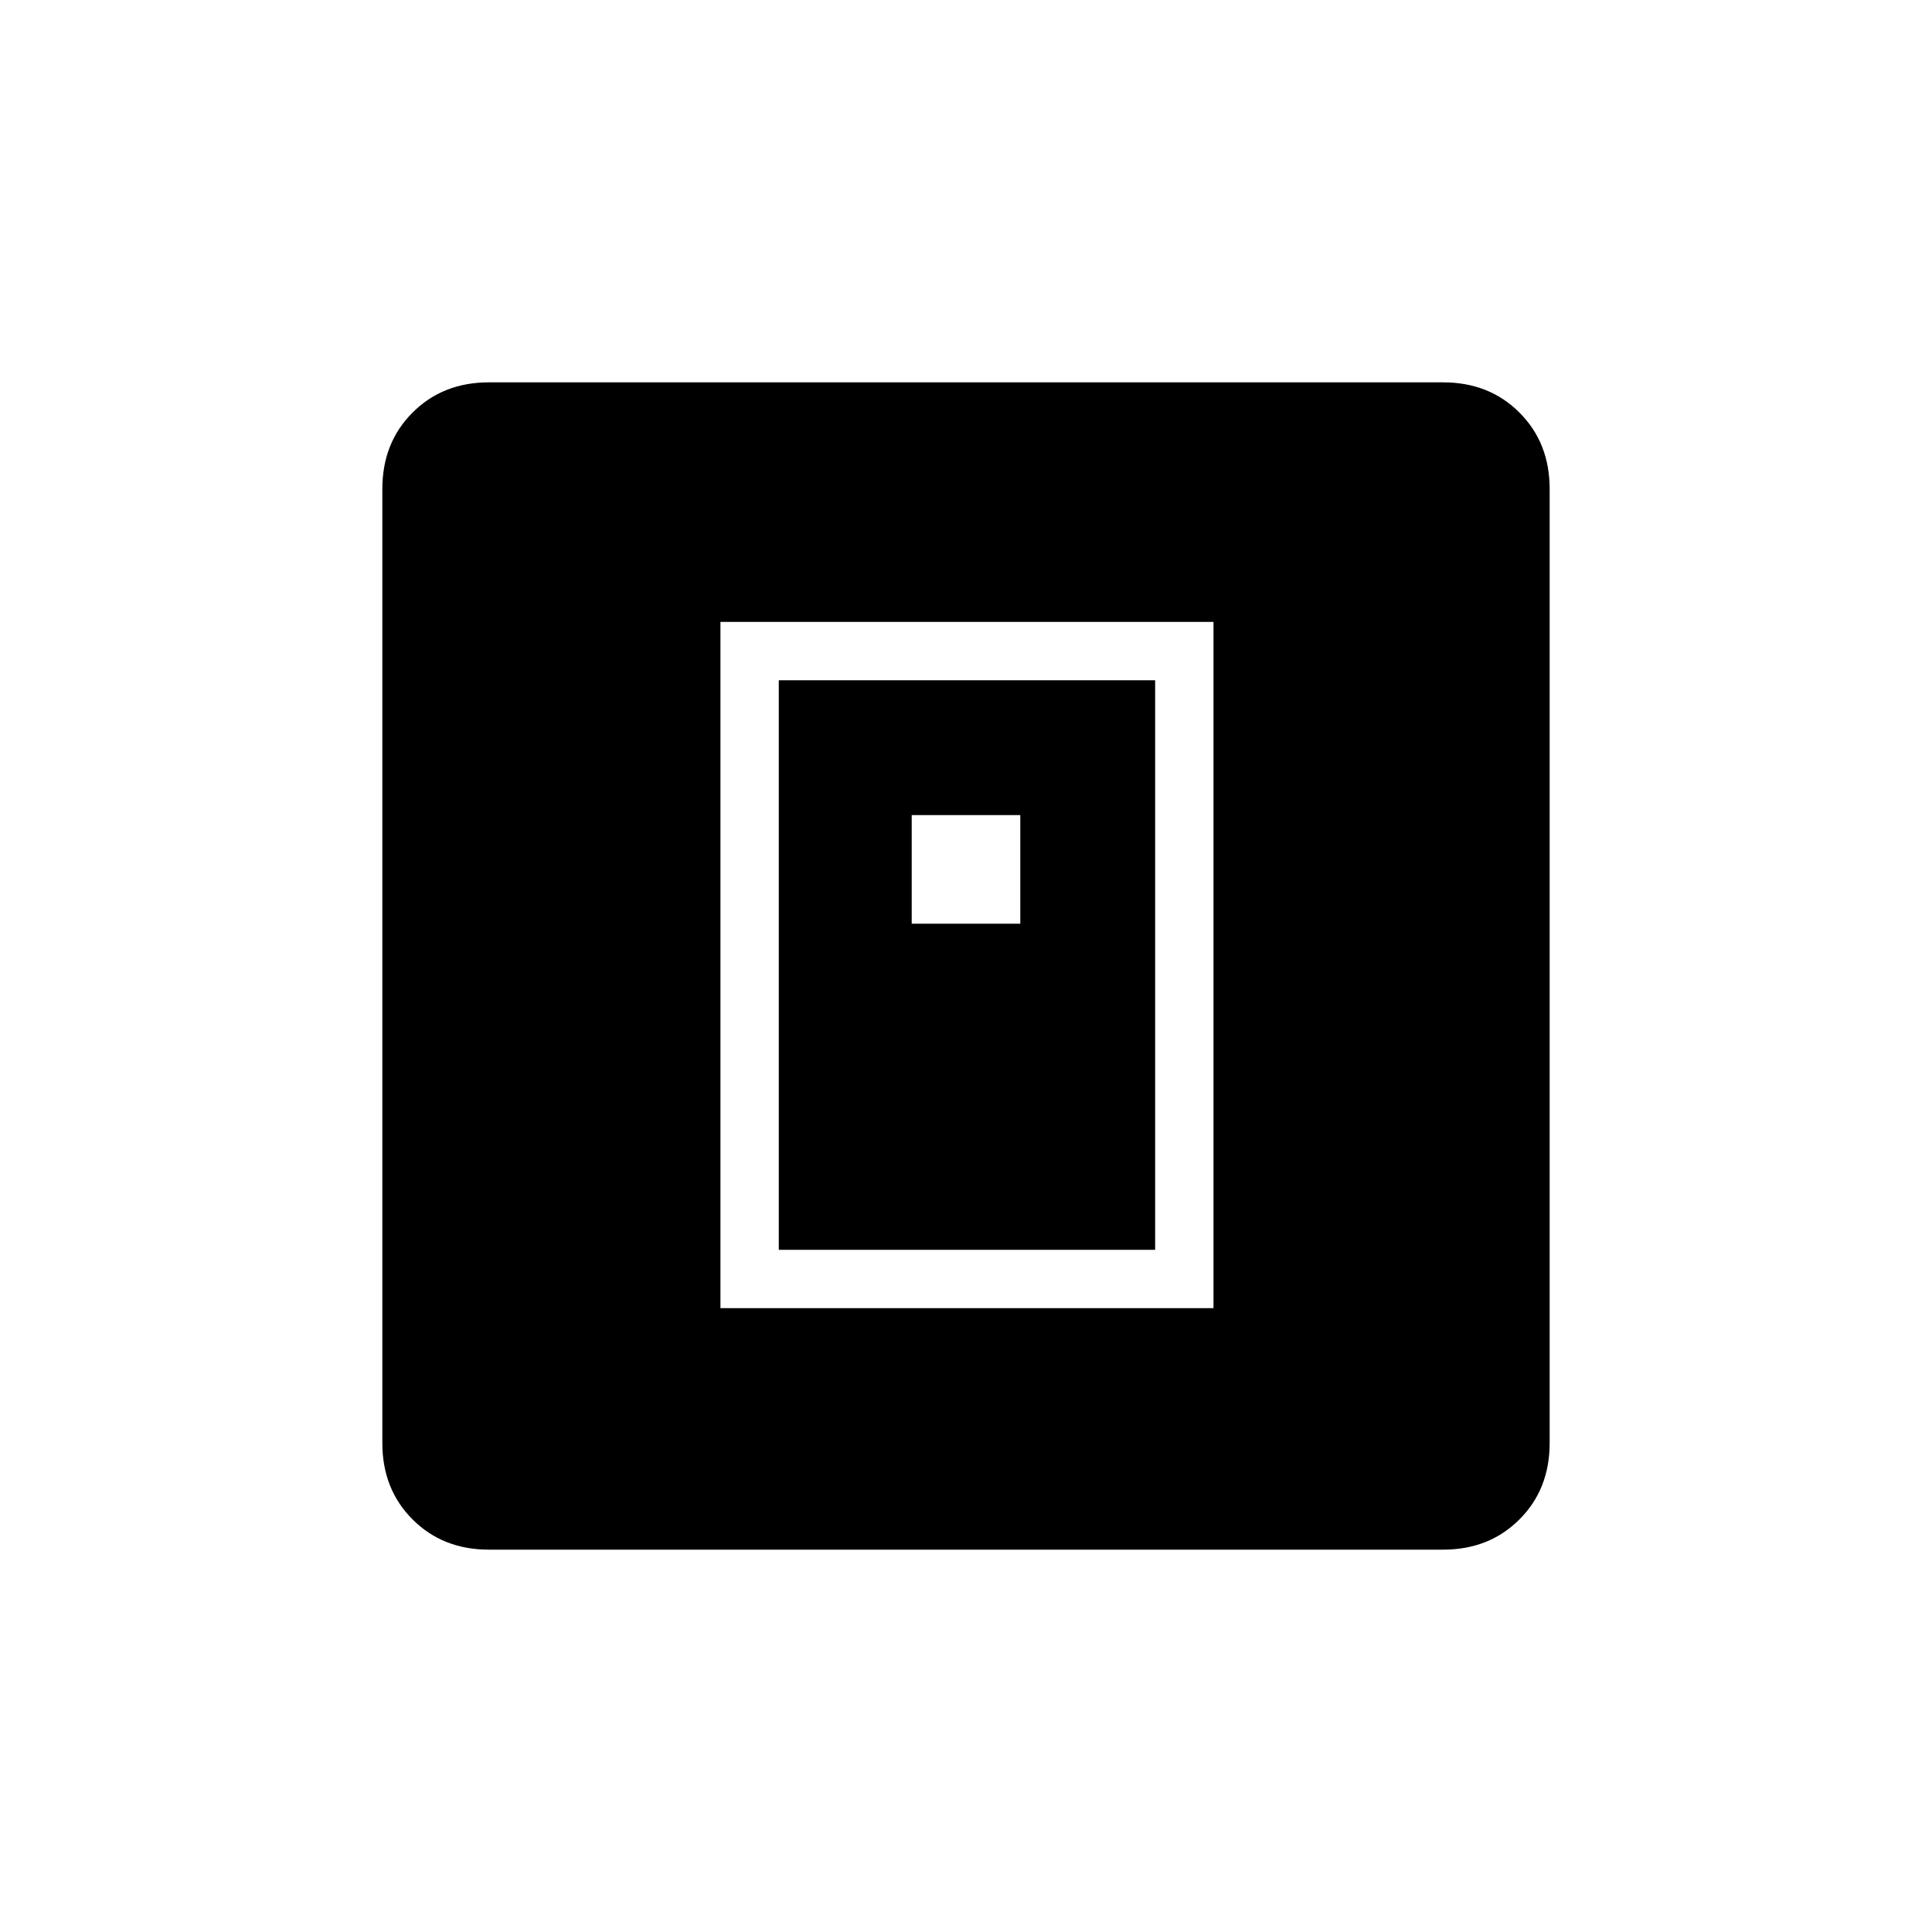 <svg xmlns="http://www.w3.org/2000/svg" height="20" width="20"><path d="M7.458 13.542h5.104V6.438H7.458Zm.604-.604V7.042h3.896v5.896Zm1.376-3.376h1.124V8.438H9.438Zm-4.376 6.48q-.479 0-.791-.313-.313-.312-.313-.791V5.062q0-.479.313-.791.312-.313.791-.313h9.876q.479 0 .791.313.313.312.313.791v9.876q0 .479-.313.791-.312.313-.791.313Z"/></svg>